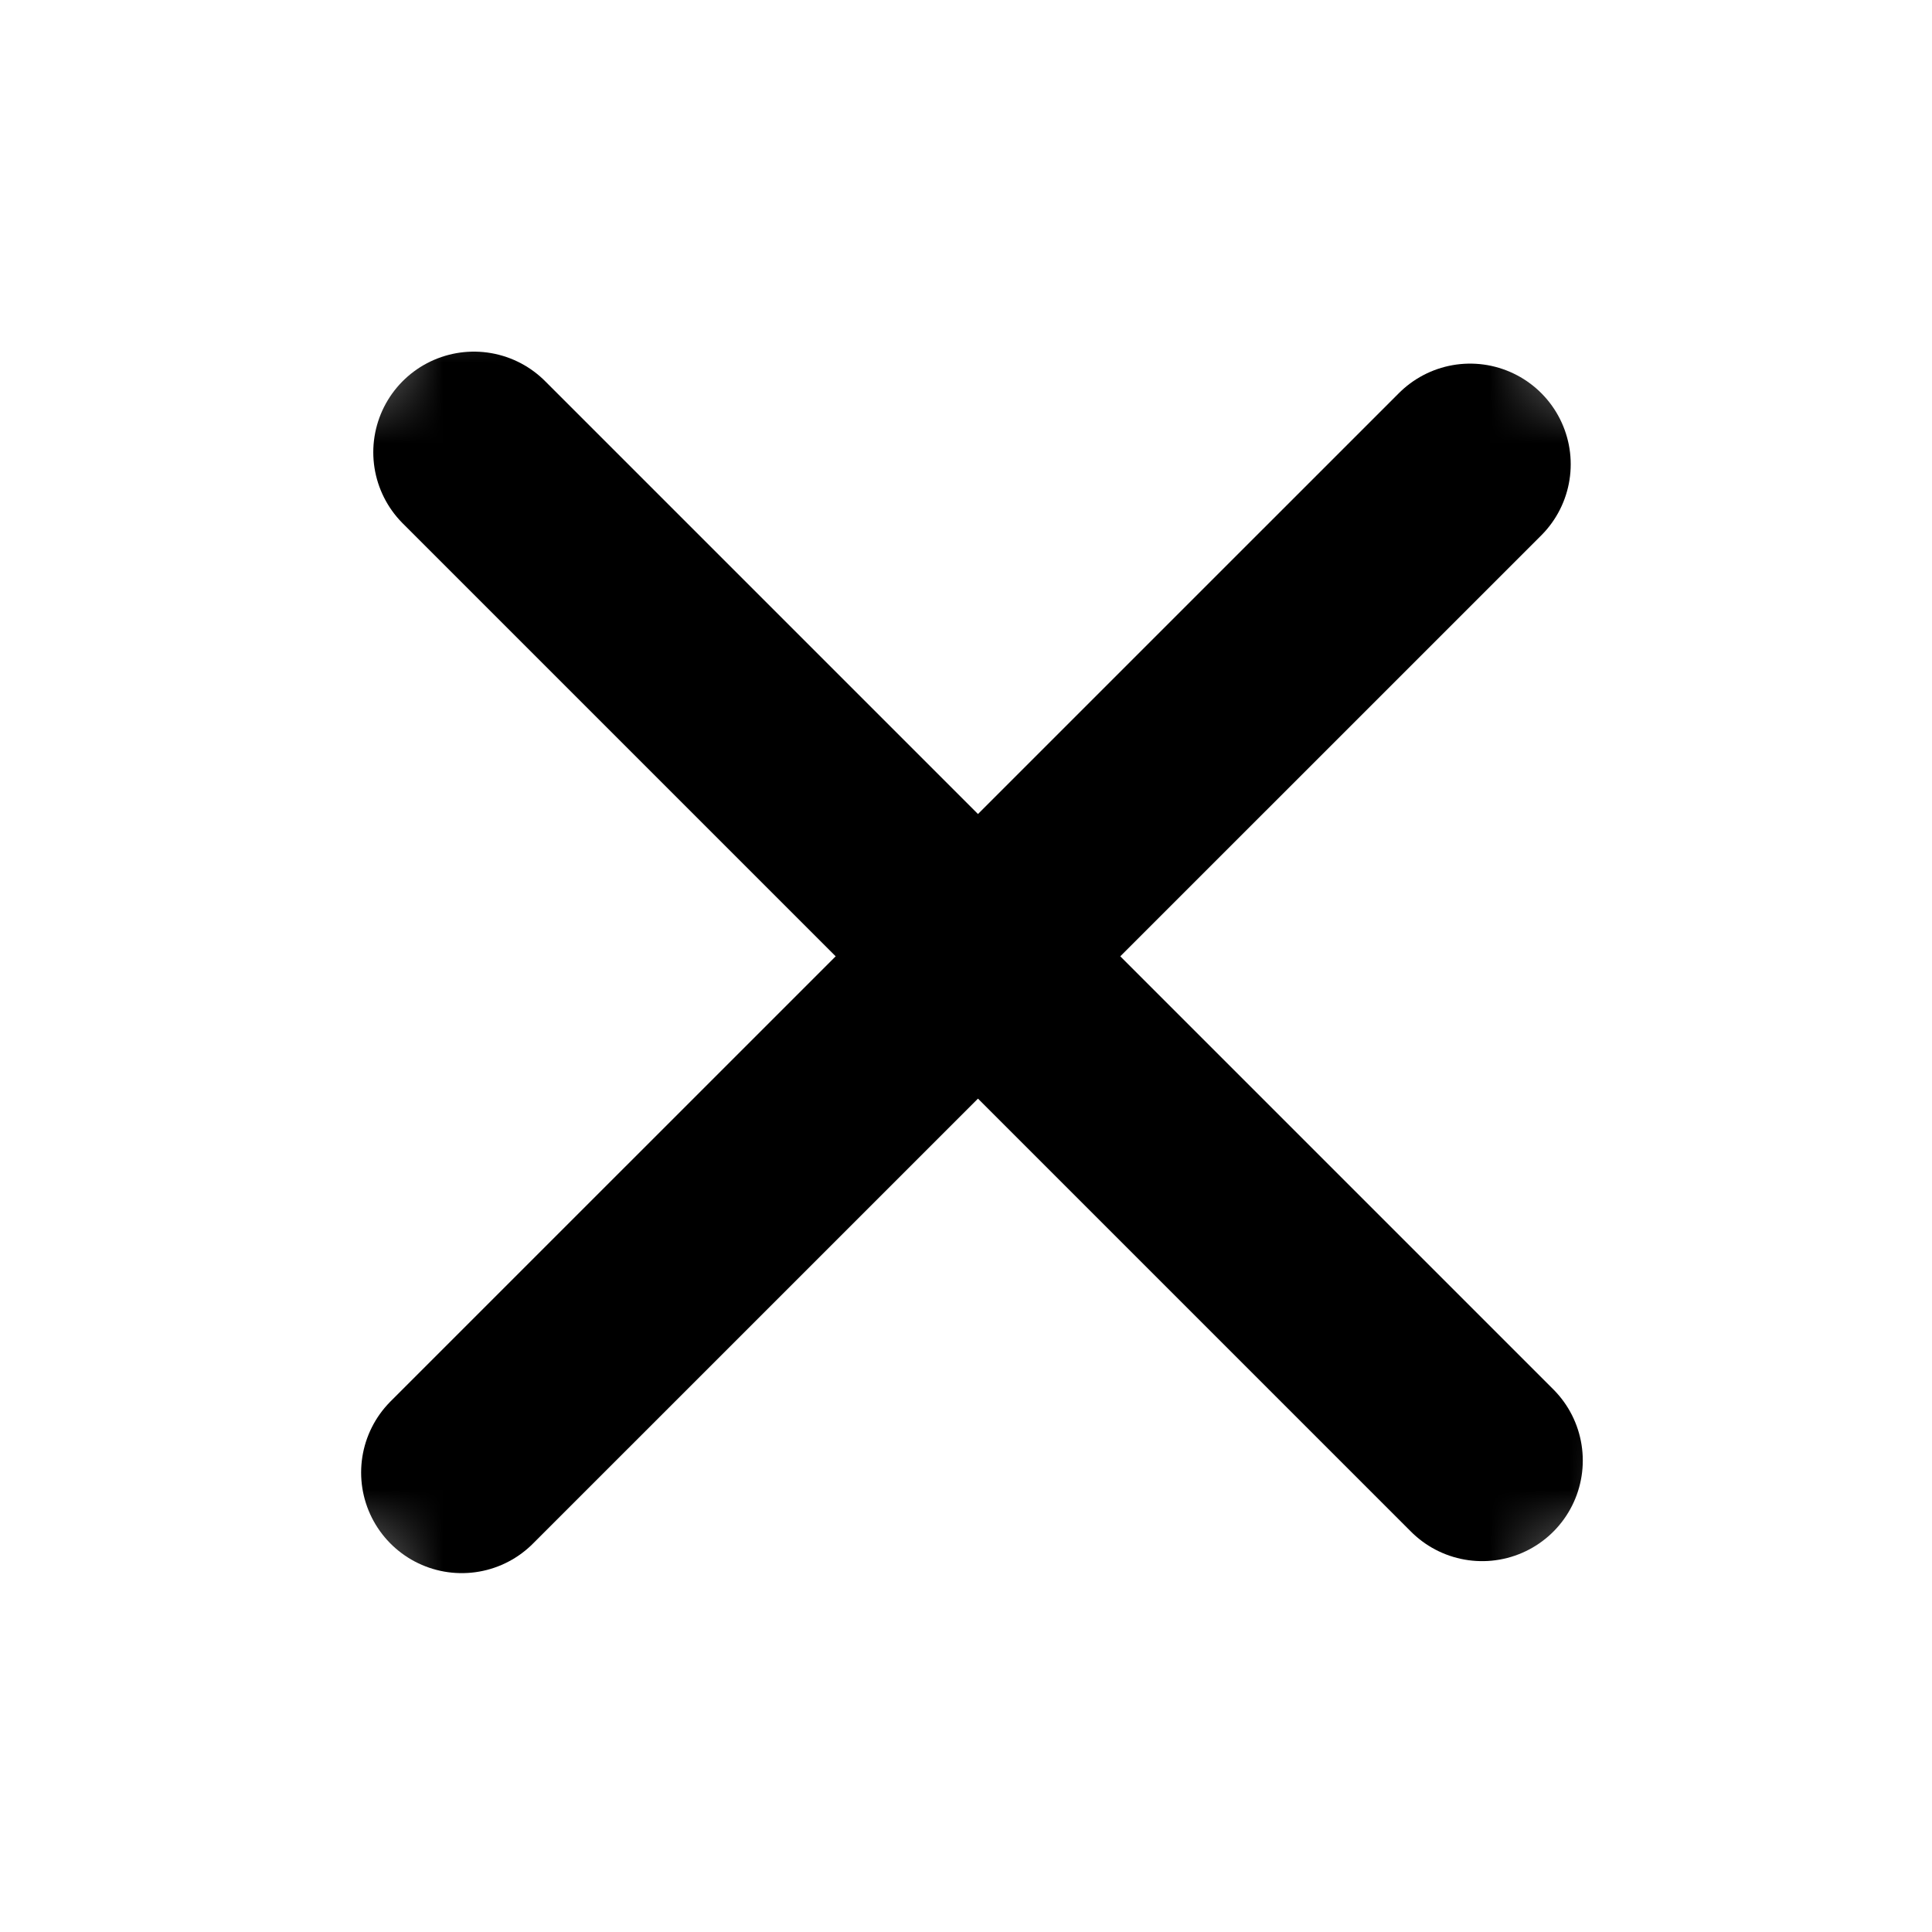 <svg width="24" height="24" viewBox="0 0 24 24" fill="none" xmlns="http://www.w3.org/2000/svg">
<g clip-path="url(#clip0_3581_174)">
<g clip-path="url(#clip1_3581_174)">
<mask id="mask0_3581_174" style="mask-type:luminance" maskUnits="userSpaceOnUse" x="-4" y="-3" width="32" height="31">
<path d="M27.03 12.03L12 -3L-3.03 12.03L12 27.061L27.03 12.03Z" fill="white"/>
</mask>
<g mask="url(#mask0_3581_174)">
<path d="M18.412 18.143L5.887 5.618" stroke="black" stroke-width="2.5" stroke-miterlimit="10" stroke-linecap="round" stroke-linejoin="round"/>
<path d="M18.262 5.767L5.736 18.292" stroke="black" stroke-width="2.5" stroke-miterlimit="10" stroke-linecap="round" stroke-linejoin="round"/>
</g>
</g>
</g>
<defs>
<clipPath id="clip0_3581_174">
<rect width="24" height="24" fill="white"/>
</clipPath>
<clipPath id="clip1_3581_174">
<rect width="21.256" height="21.256" fill="white" transform="translate(12 -3) rotate(45)"/>
</clipPath>
</defs>
</svg>
